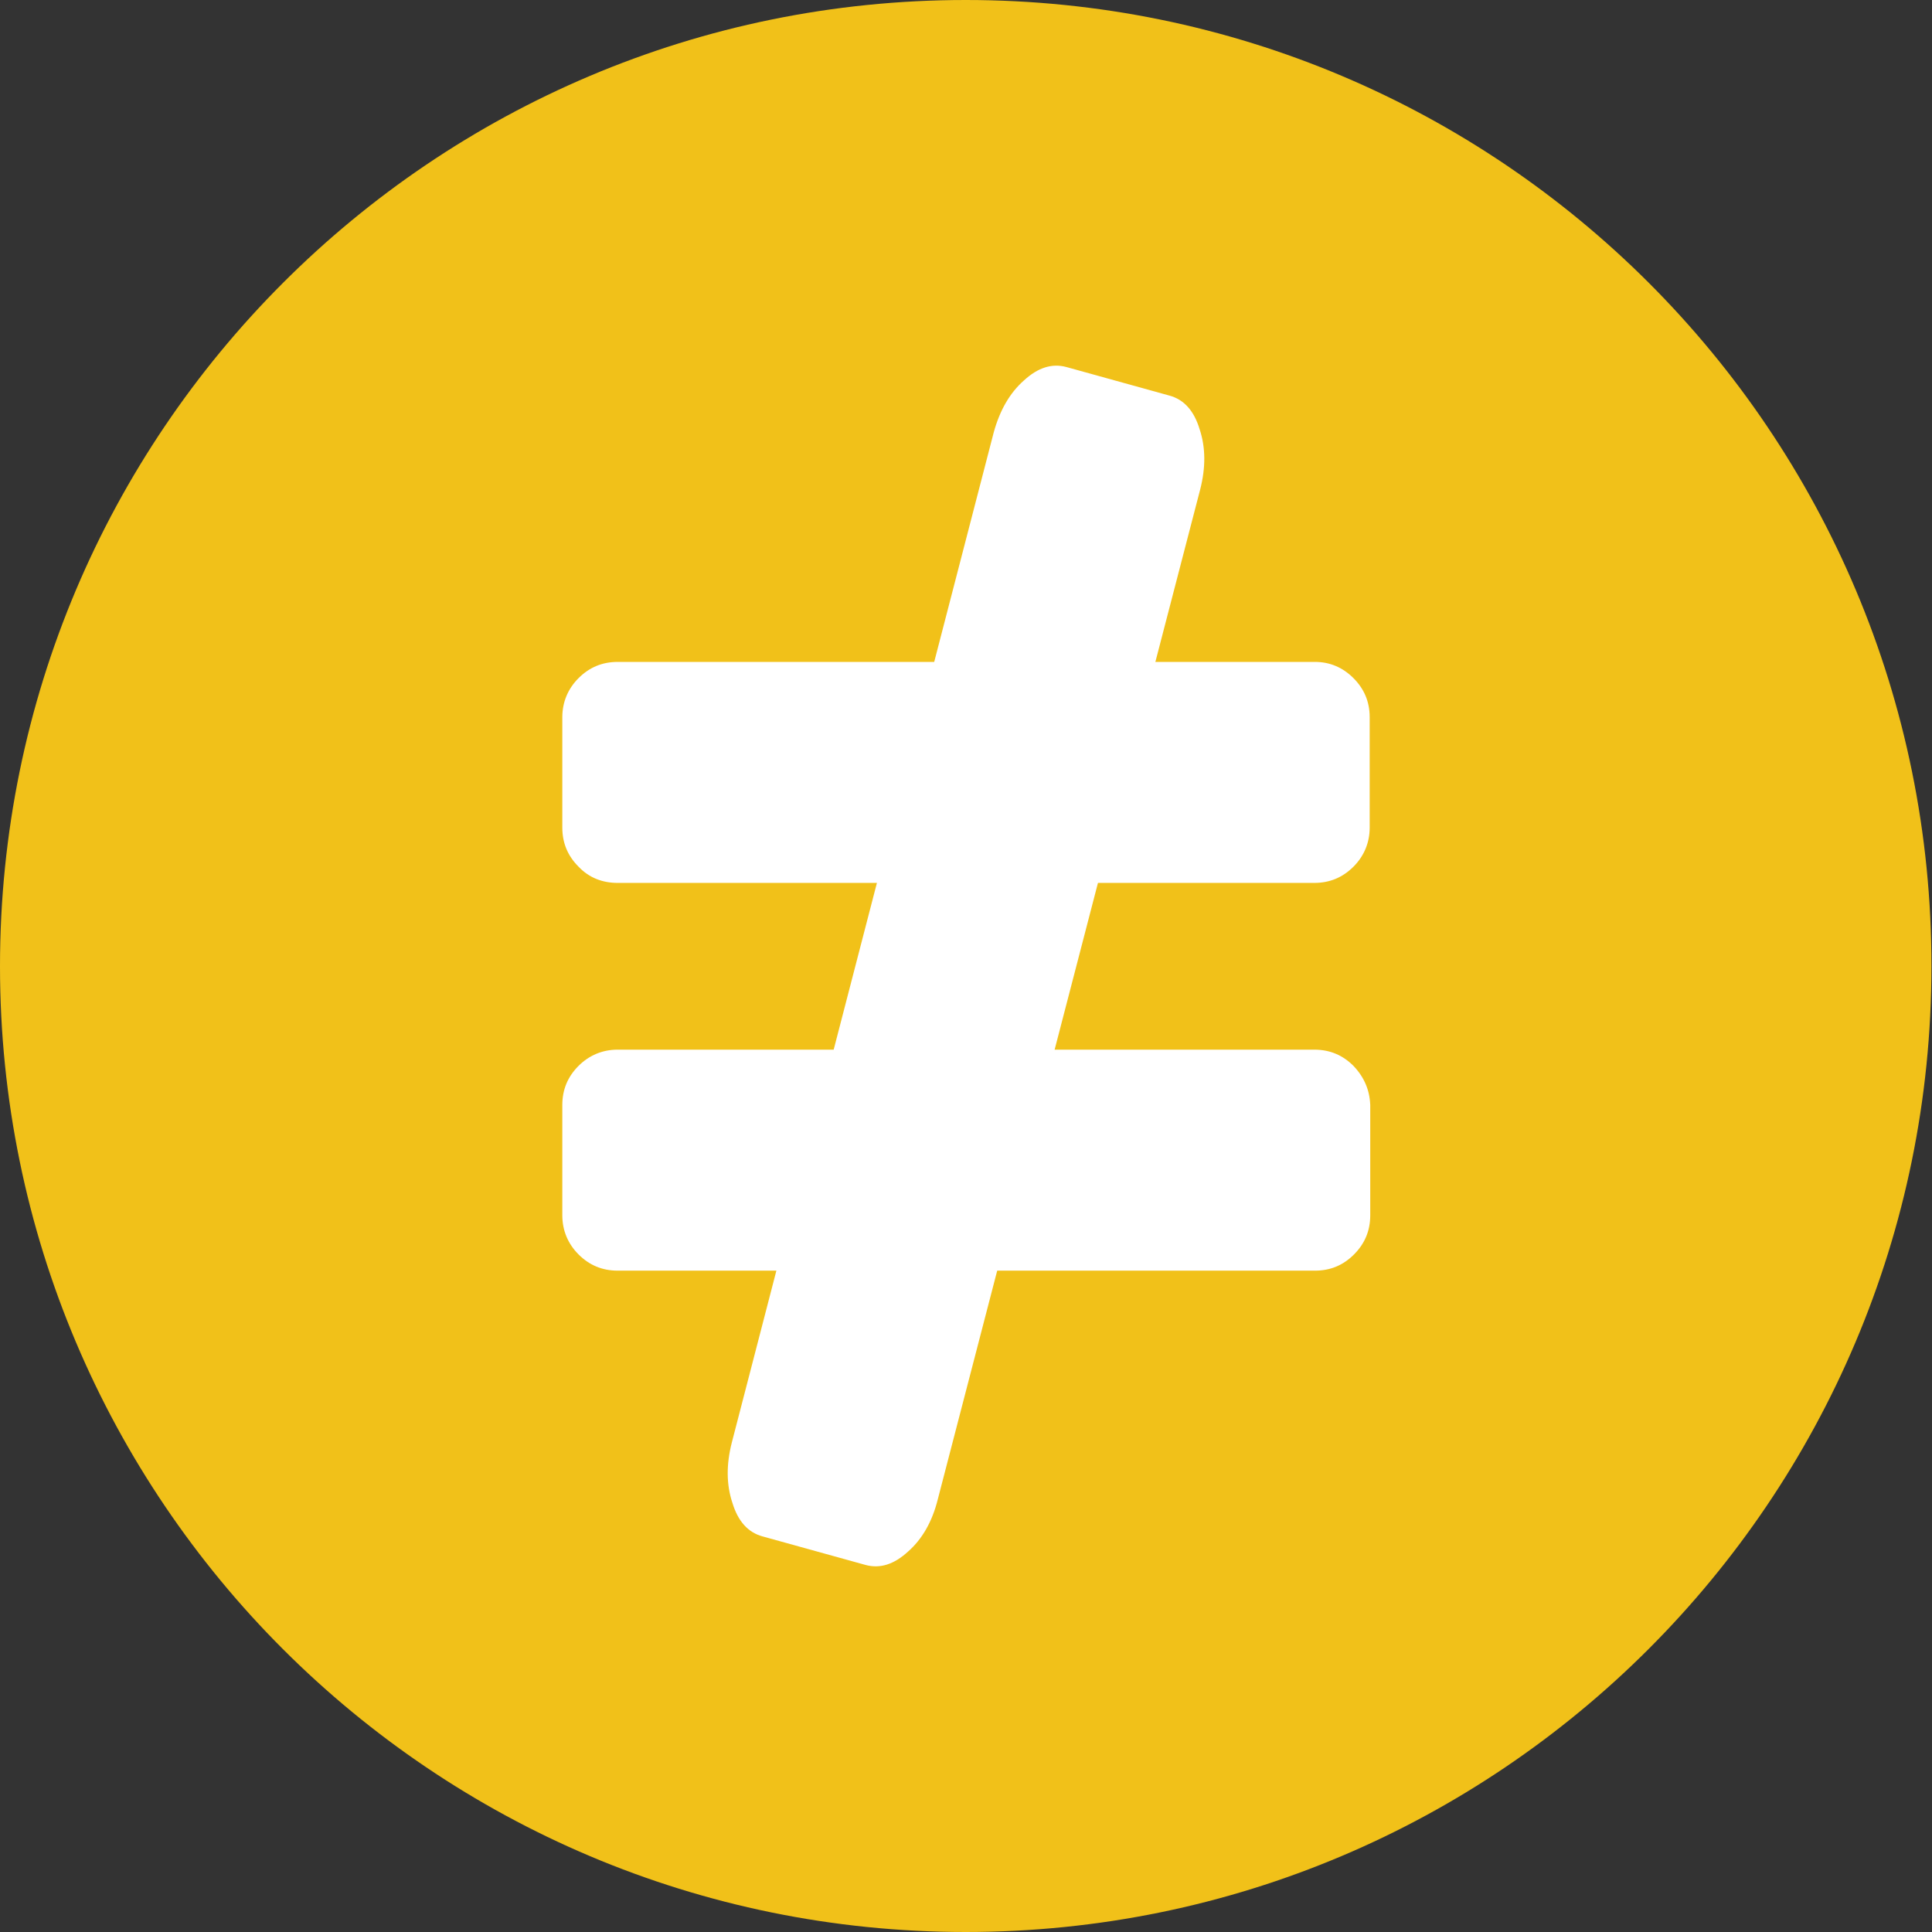 <?xml version="1.0" encoding="utf-8"?>
<!-- Generator: Adobe Illustrator 26.1.0, SVG Export Plug-In . SVG Version: 6.00 Build 0)  -->
<svg version="1.1" id="Layer_1" xmlns="http://www.w3.org/2000/svg" xmlns:xlink="http://www.w3.org/1999/xlink" x="0px" y="0px"
	width="60" height="60" viewBox="0 0 34.53 34.53" style="enable-background:new 0 0 34.53 34.53;" xml:space="preserve">
<rect x="0" y="0" width="34.53" height="34.53" fill="#333333" stroke="none"/>
<style type="text/css">
	.st0{fill:#A6255E;}
	.st1{fill:#FFFFFF;}
	.st2{fill:#854F97;}
	.st3{fill:#EC6624;}
	.st4{fill:#F1C119;}
	.st5{fill:#F79320;}
	.st6{fill:#FFFFFF;stroke:#FFFFFF;stroke-width:0.611;stroke-miterlimit:10;}
</style>
<g>
	<path class="st4" d="M17.26,34.53c9.53,0,17.26-7.73,17.26-17.26C34.53,7.73,26.8,0,17.26,0C7.73,0,0,7.73,0,17.27
		C0,26.8,7.73,34.53,17.26,34.53"/>
	<path class="st1" d="M18.3,6.8c0.25-0.23,0.5-0.31,0.76-0.24l1.84,0.51c0.26,0.07,0.44,0.27,0.54,0.6
		c0.11,0.33,0.11,0.69,0.01,1.08L16.76,26.8c-0.1,0.4-0.28,0.71-0.53,0.93c-0.25,0.23-0.5,0.31-0.76,0.24l-1.84-0.51
		c-0.26-0.07-0.44-0.27-0.54-0.6c-0.11-0.33-0.11-0.69-0.01-1.08l4.68-18.05C17.87,7.33,18.05,7.02,18.3,6.8"/>
	<path class="st1" d="M24.19,12.12c0.19,0.19,0.29,0.42,0.29,0.7v1.97c0,0.27-0.1,0.51-0.29,0.7c-0.19,0.19-0.42,0.29-0.7,0.29
		H11.04c-0.27,0-0.51-0.09-0.7-0.29c-0.19-0.19-0.29-0.42-0.29-0.7v-1.97c0-0.27,0.1-0.51,0.29-0.7c0.19-0.19,0.42-0.29,0.7-0.29
		h12.46C23.77,11.83,24,11.93,24.19,12.12"/>
	<path class="st1" d="M24.19,19.05c-0.19-0.19-0.42-0.29-0.7-0.29H11.04c-0.27,0-0.51,0.1-0.7,0.29c-0.19,0.19-0.29,0.42-0.29,0.7
		v1.97c0,0.27,0.1,0.51,0.29,0.7c0.19,0.19,0.42,0.29,0.7,0.29h12.46c0.27,0,0.5-0.09,0.7-0.29c0.19-0.19,0.29-0.42,0.29-0.7v-1.97
		C24.48,19.48,24.38,19.25,24.19,19.05"/>
</g>
</svg>
